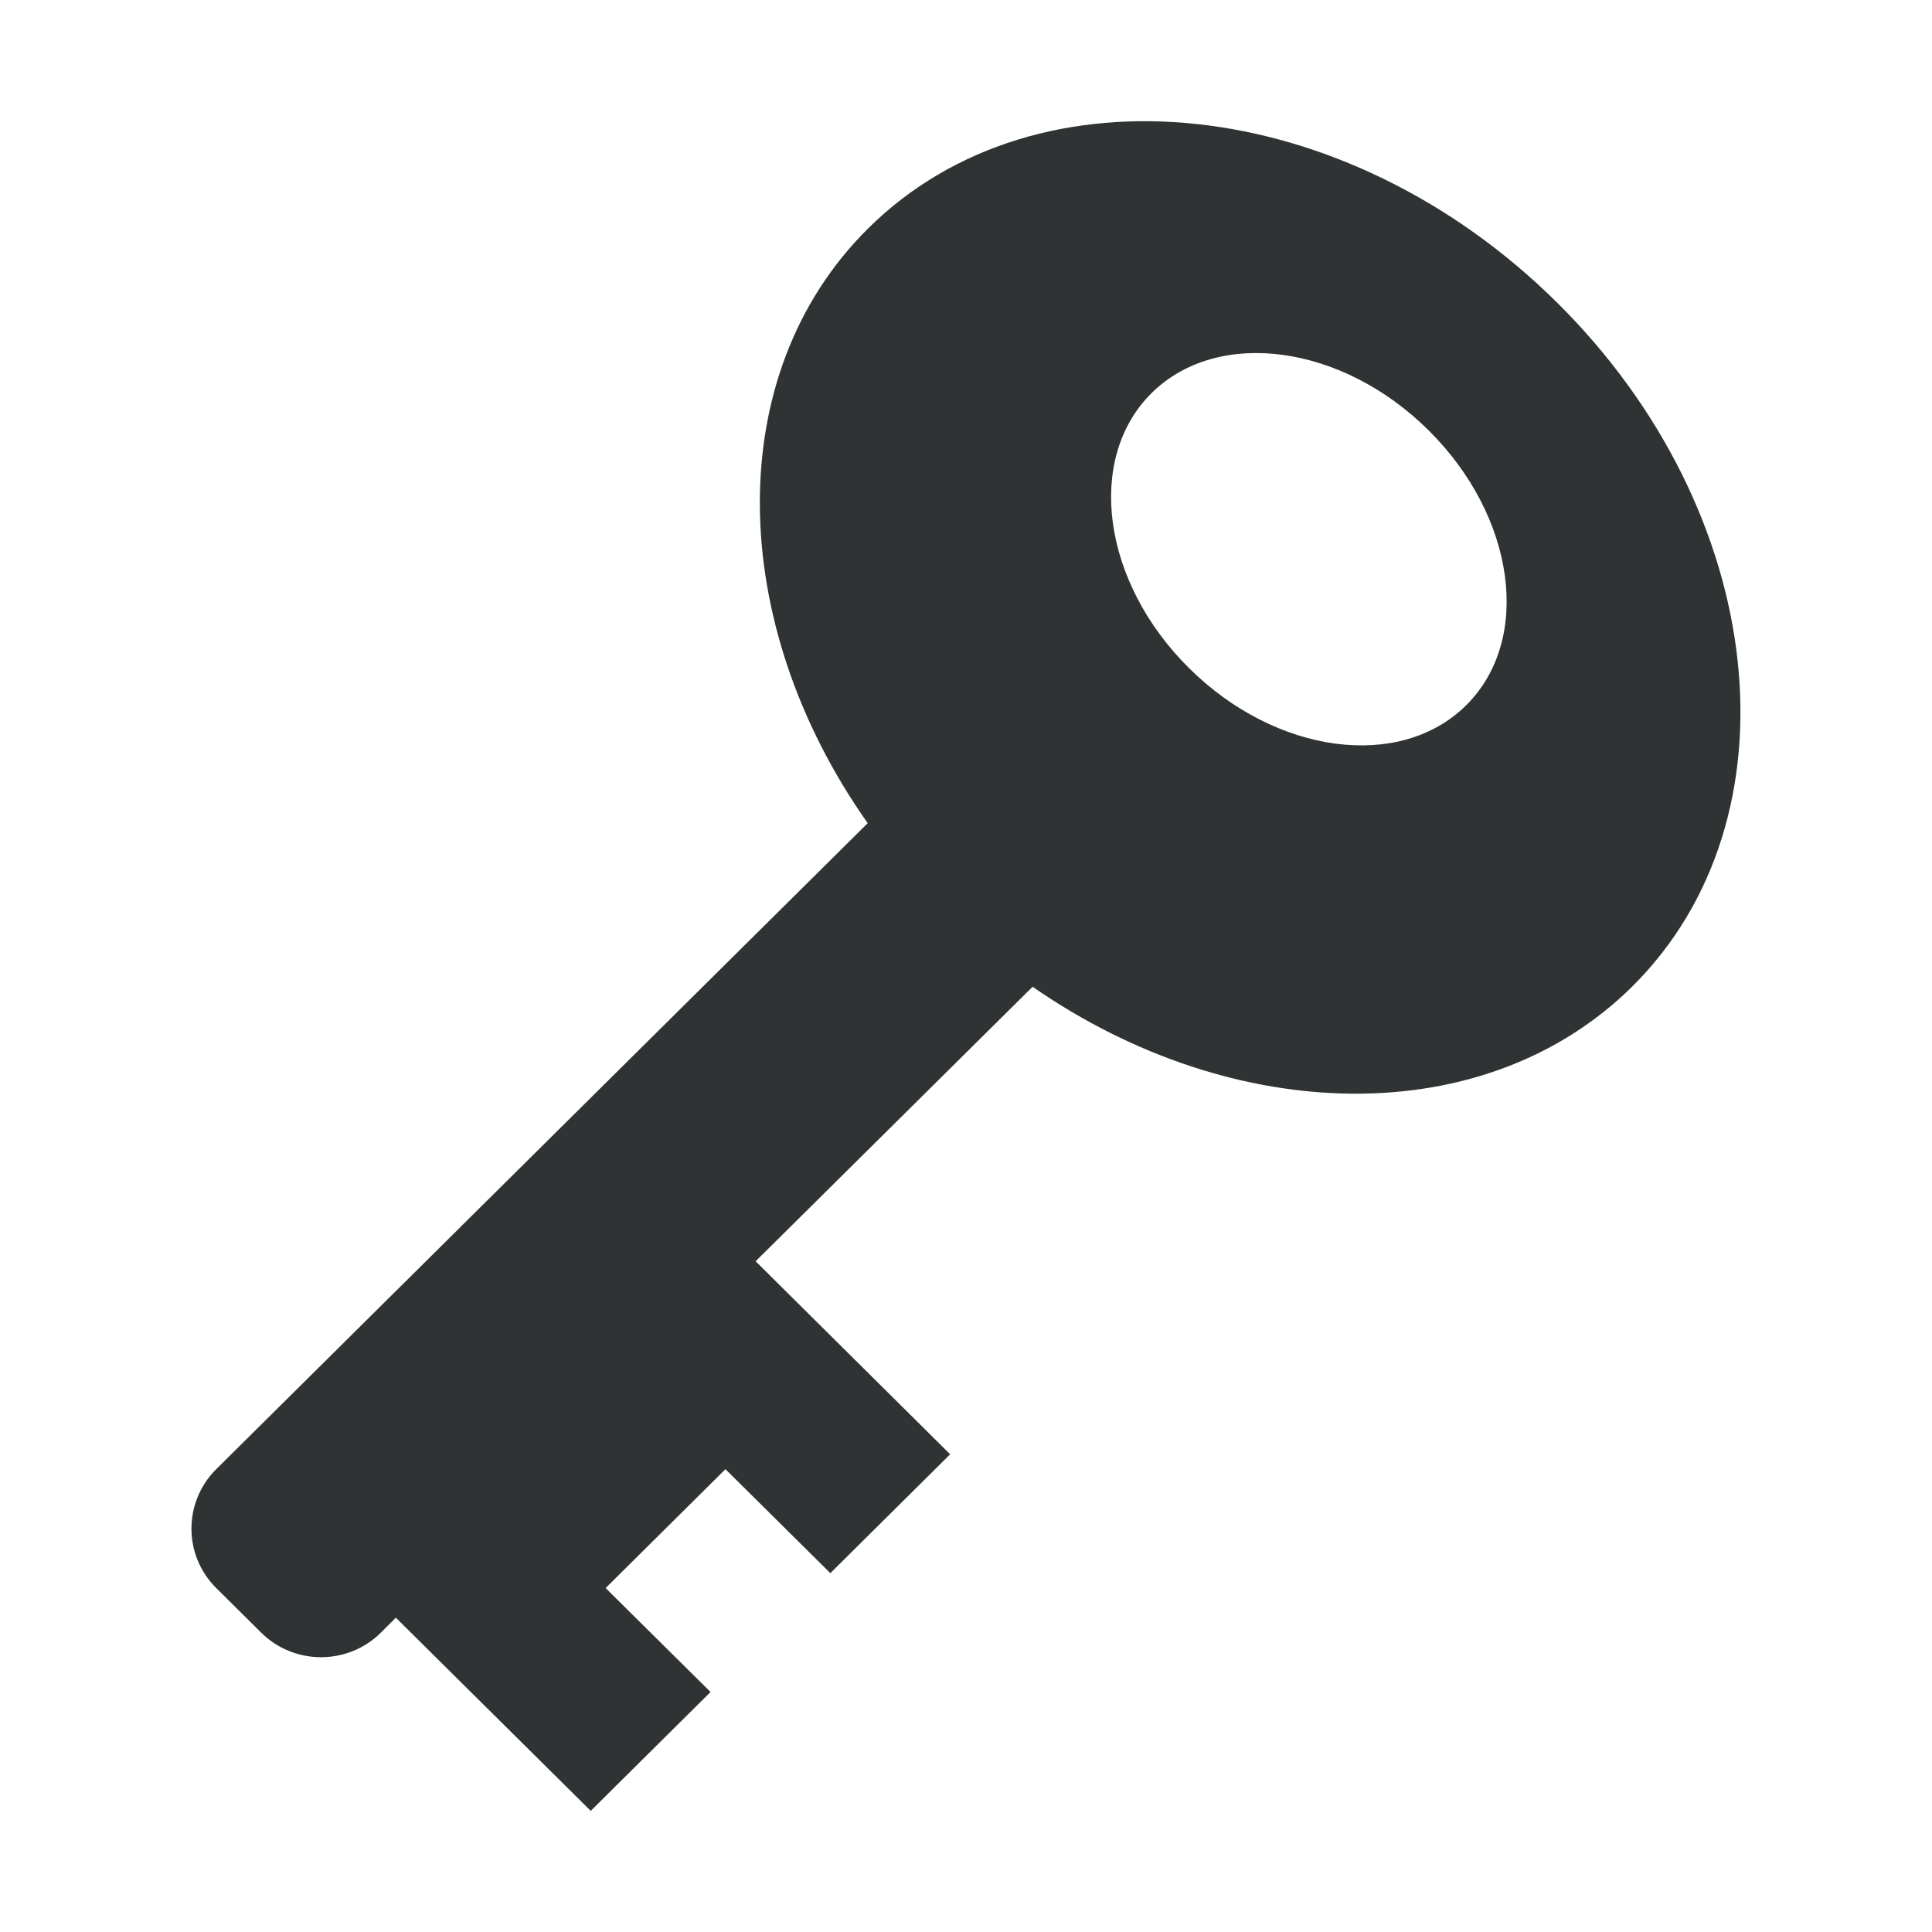 <?xml version="1.0" encoding="utf-8"?>
<!-- Generator: Adobe Illustrator 22.0.0, SVG Export Plug-In . SVG Version: 6.00 Build 0)  -->
<svg version="1.1" id="图层_1" xmlns="http://www.w3.org/2000/svg" xmlns:xlink="http://www.w3.org/1999/xlink" x="0px" y="0px"
	 viewBox="0 0 1024 1024" style="enable-background:new 0 0 1024 1024;" xml:space="preserve">
<style type="text/css">
	.st0{fill:#303333;}
</style>
<g>
	<g>
		<path class="st0" d="M825.4,160.5C713.6,49.6,550,31.9,460.1,121.1c-77.9,77.2-75,209.2-0.2,315.2L114.6,778.7
			c-17.5,17.4-17.5,45.6,0,63l23.8,23.6c17.5,17.4,46,17.4,63.5,0l7.9-7.9l103.3,102.4l63.5-63L321,841.7l63.5-63l55.6,55.1l63.5-63
			L400.5,668.5L547.3,523c106.9,74.2,240,77,317.9-0.2C955,433.6,937.3,271.4,825.4,160.5z M777.1,373.8
			c-35.1,34.8-100.9,26-146.9-19.7c-46.1-45.7-54.9-110.9-19.9-145.7c35.1-34.8,100.9-26,146.9,19.7
			C803.3,273.8,812.2,339,777.1,373.8z"/>
	</g>
</g>
</svg>
